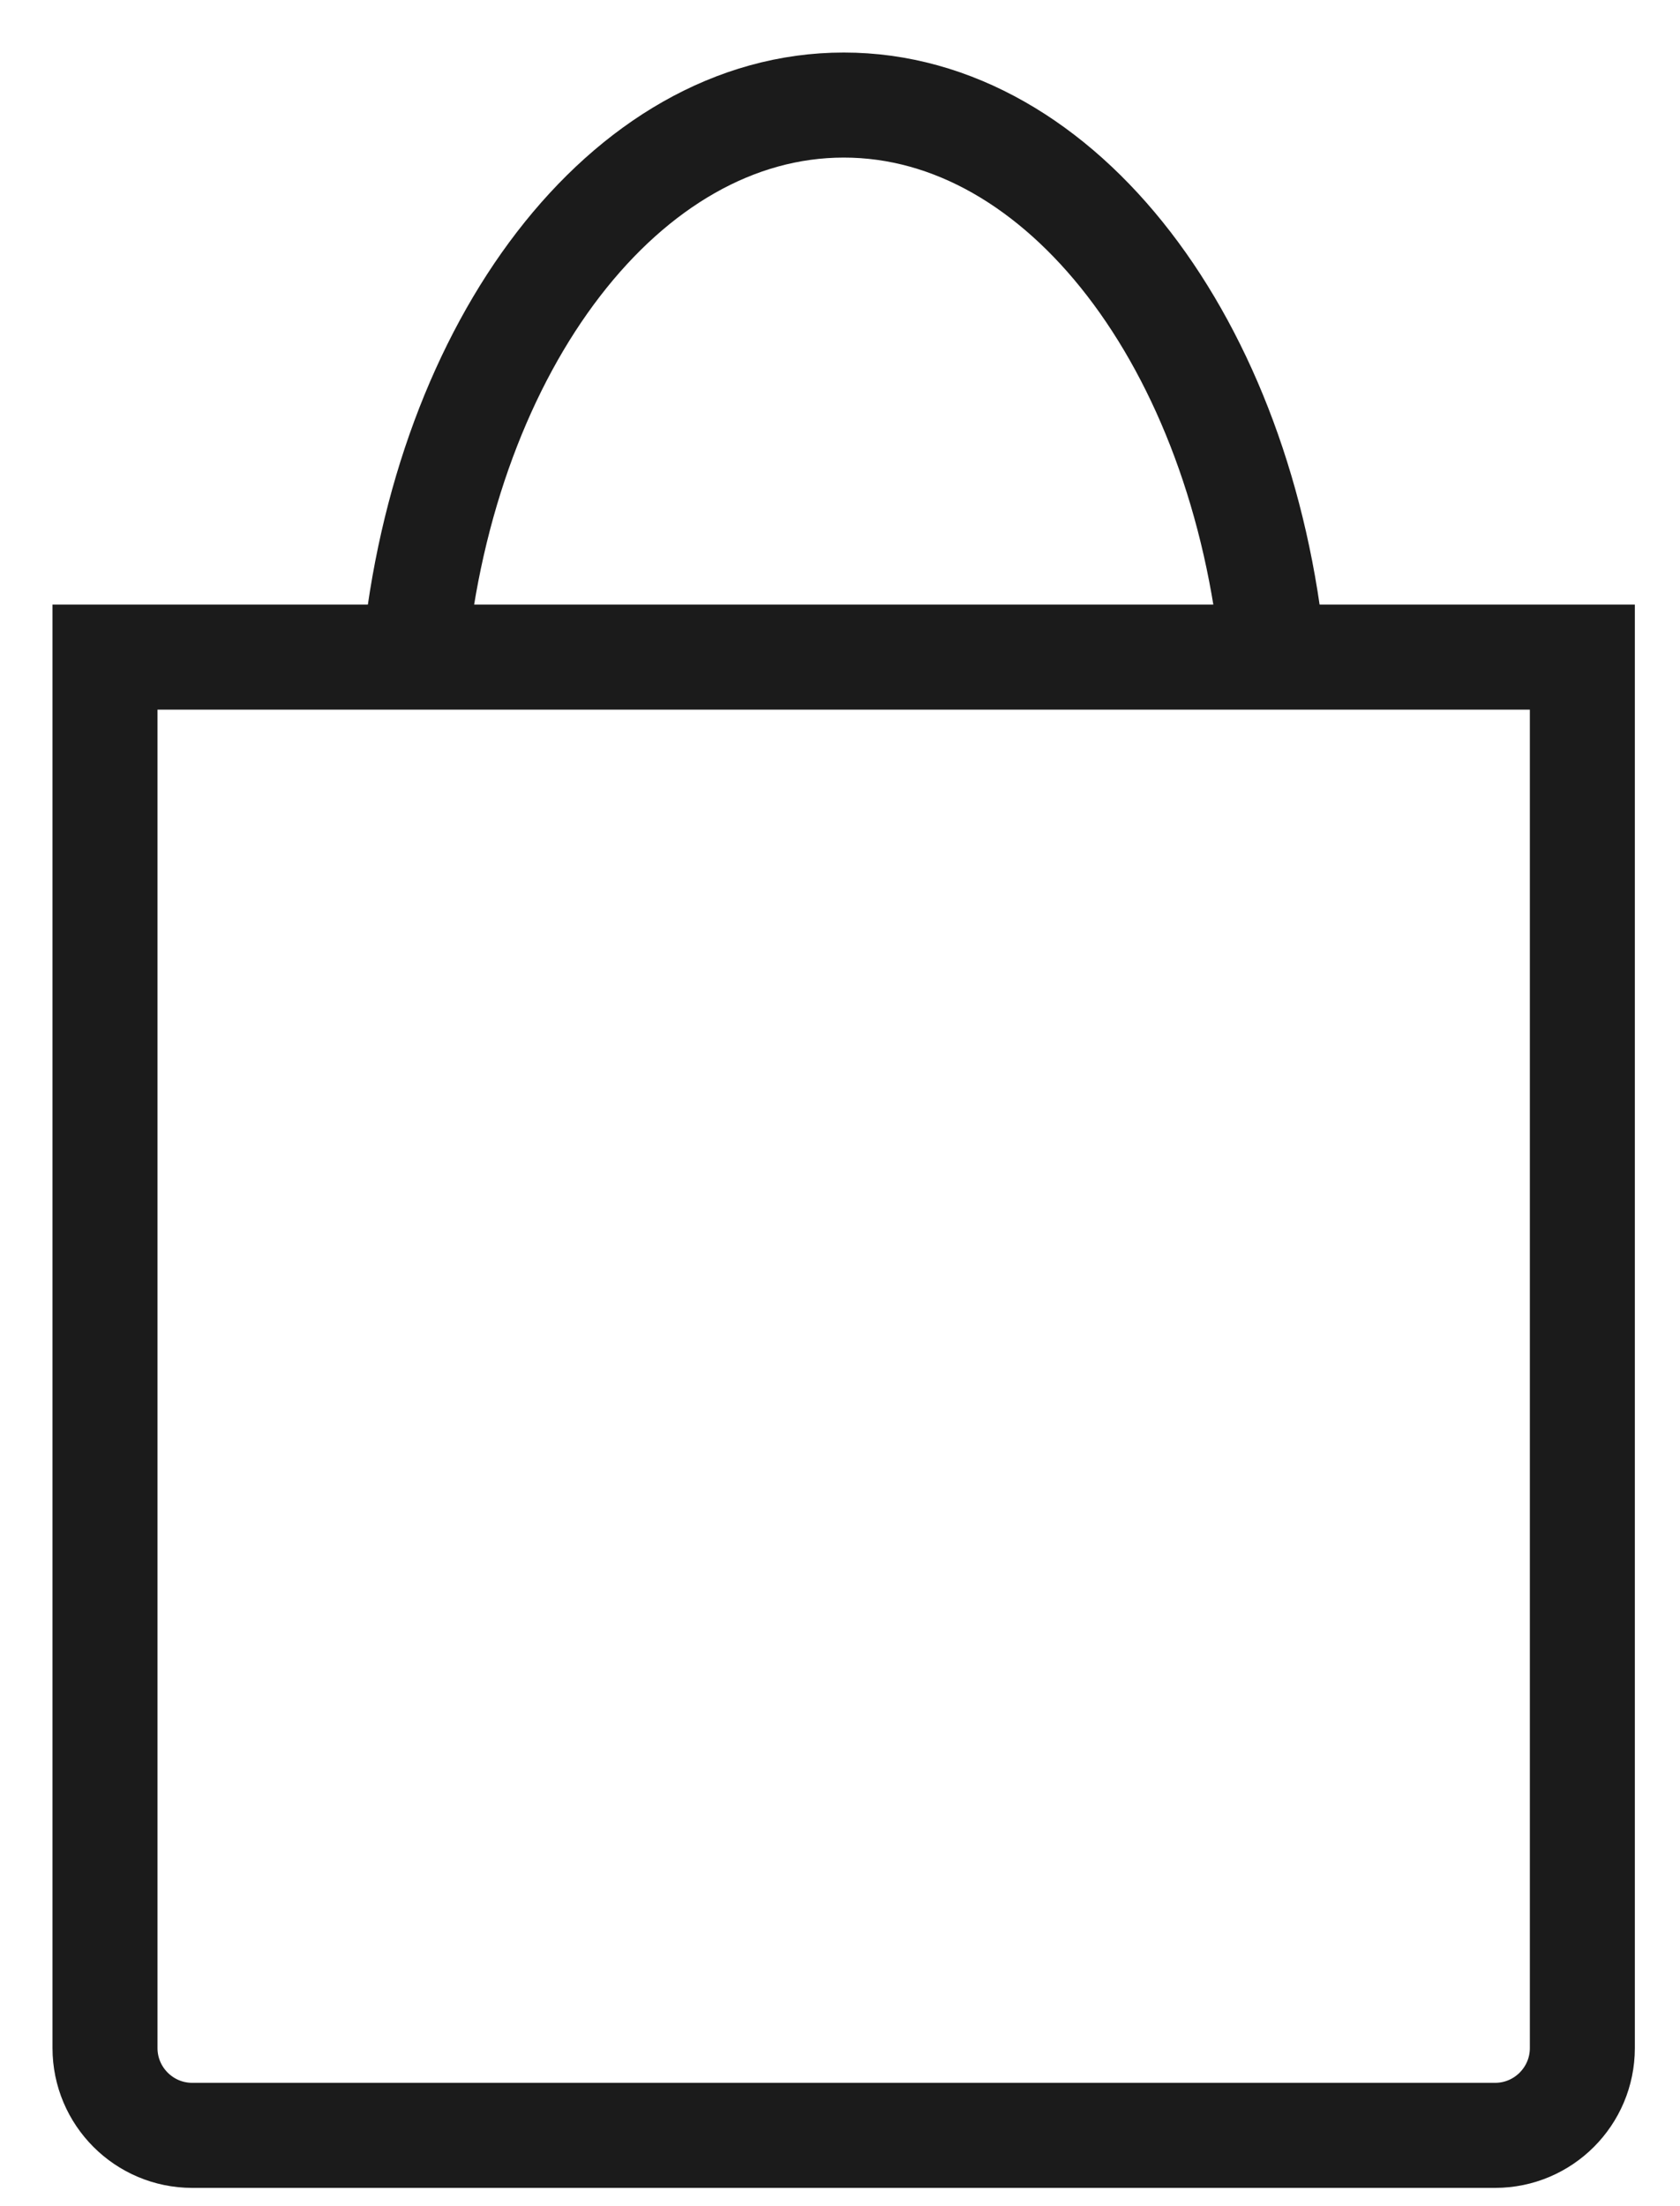 <svg width="16" height="21" viewBox="0 0 16 21" fill="none" xmlns="http://www.w3.org/2000/svg">
<path d="M14.239 20.326H1.831C1.372 20.326 1 19.953 1 19.495V6.255H15.07V19.495C15.07 19.953 14.698 20.326 14.239 20.326Z" stroke="#1B1B1B" stroke-miterlimit="10"/>
<path d="M3.946 6.255C4.236 3.283 5.956 1 8.036 1C10.115 1 11.836 3.283 12.125 6.255" stroke="#1B1B1B" stroke-miterlimit="10"/>
</svg>
